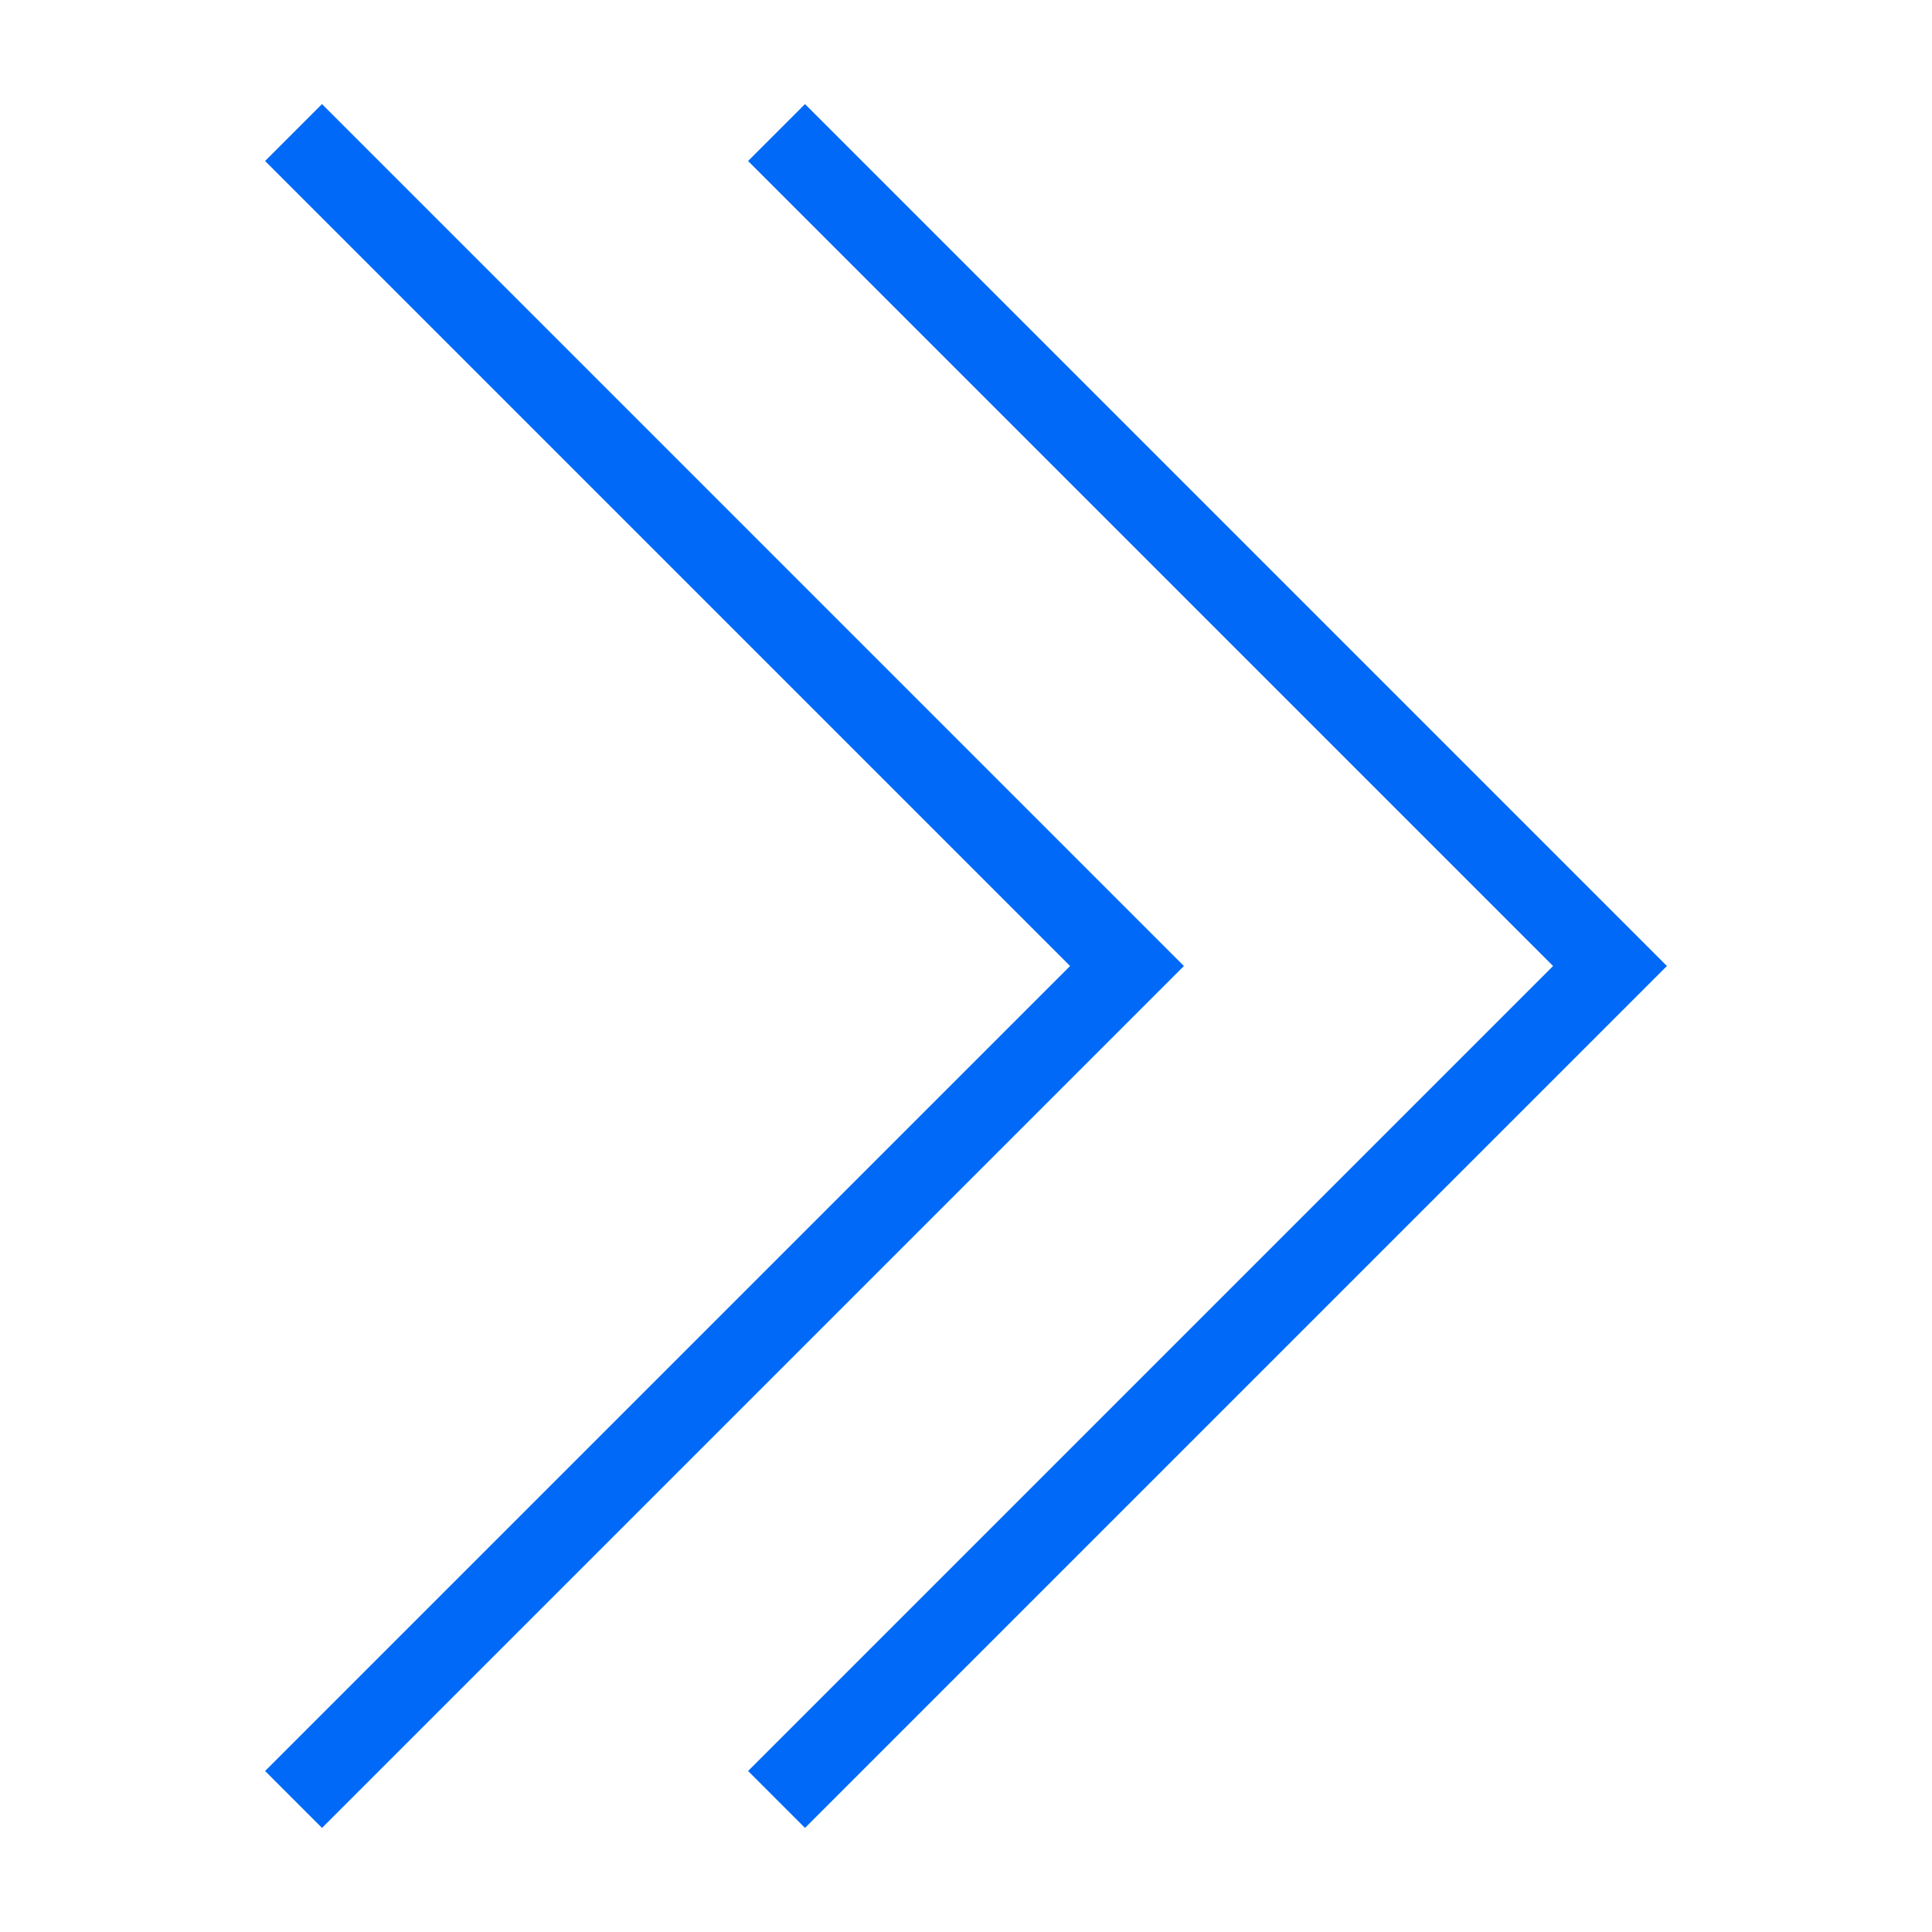 <svg version="1.1" xmlns="http://www.w3.org/2000/svg" xmlns:xlink="http://www.w3.org/1999/xlink" x="0px" y="0px" viewBox="0 0 24 24" xml:space="preserve" data-type="outline" data-name="double-right">
  <g transform="translate(0, 0)" fill="none">
    <polyline fill="none" stroke="#0069f8" vector-effect="non-scaling-stroke" stroke-linecap="square" stroke-miterlimit="10" points="4,2 14,12 4,22 " stroke-linejoin="miter"></polyline> 
    <polyline fill="none" stroke="#0069f8" vector-effect="non-scaling-stroke" stroke-linecap="square" stroke-miterlimit="10" points="10,2 20,12 10,22 " stroke-linejoin="miter"></polyline>
  </g>
</svg>

